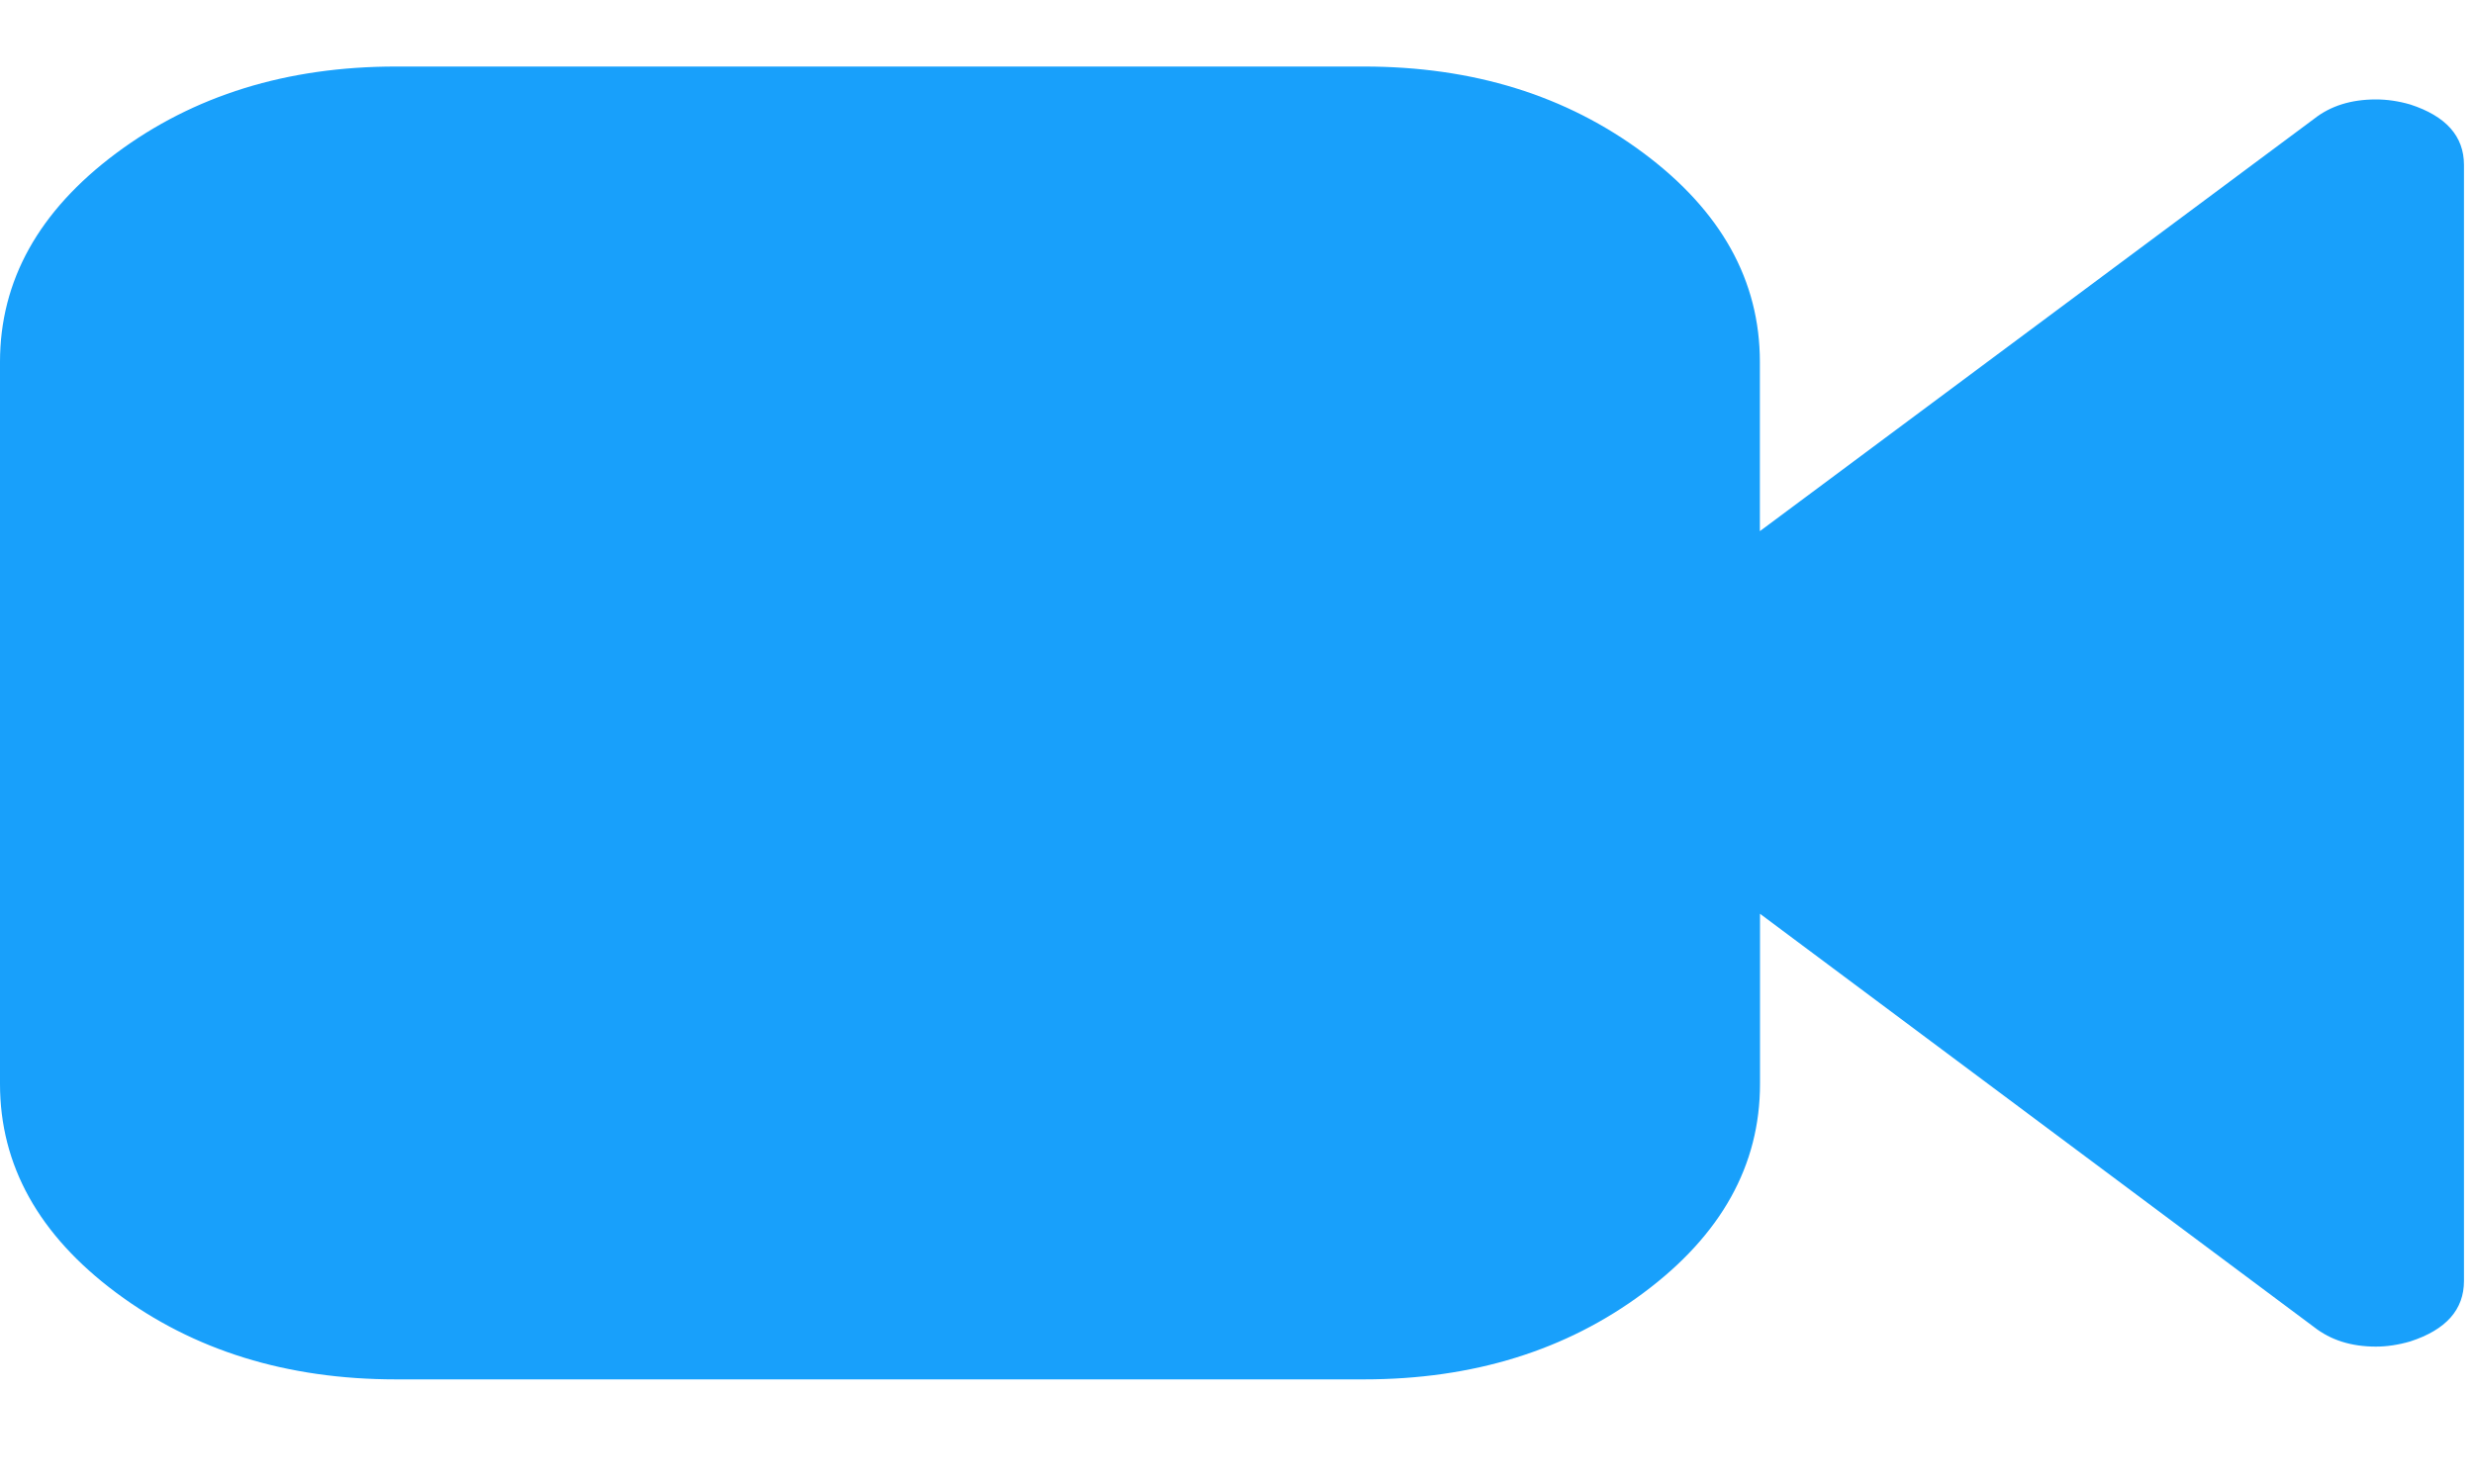 <svg width="20" height="12" viewBox="0 0 20 12" fill="none" xmlns="http://www.w3.org/2000/svg">
<path d="M19.485 0.845C19.389 0.817 19.296 0.804 19.207 0.804C19.007 0.804 18.84 0.856 18.707 0.961L14.227 4.295V2.927C14.227 2.269 13.914 1.706 13.288 1.239C12.662 0.772 11.908 0.538 11.026 0.538H3.201C2.319 0.538 1.565 0.772 0.939 1.239C0.313 1.706 0 2.269 0 2.927V8.765C0 9.423 0.313 9.986 0.939 10.453C1.565 10.92 2.319 11.154 3.201 11.154H11.026C11.908 11.154 12.662 10.92 13.288 10.453C13.915 9.986 14.228 9.423 14.228 8.765V7.389L18.707 10.731C18.841 10.836 19.007 10.889 19.207 10.889C19.296 10.889 19.389 10.875 19.485 10.847C19.774 10.753 19.919 10.59 19.919 10.358V1.334C19.919 1.102 19.774 0.939 19.485 0.845Z" fill="#18A0FB"/>
</svg>
